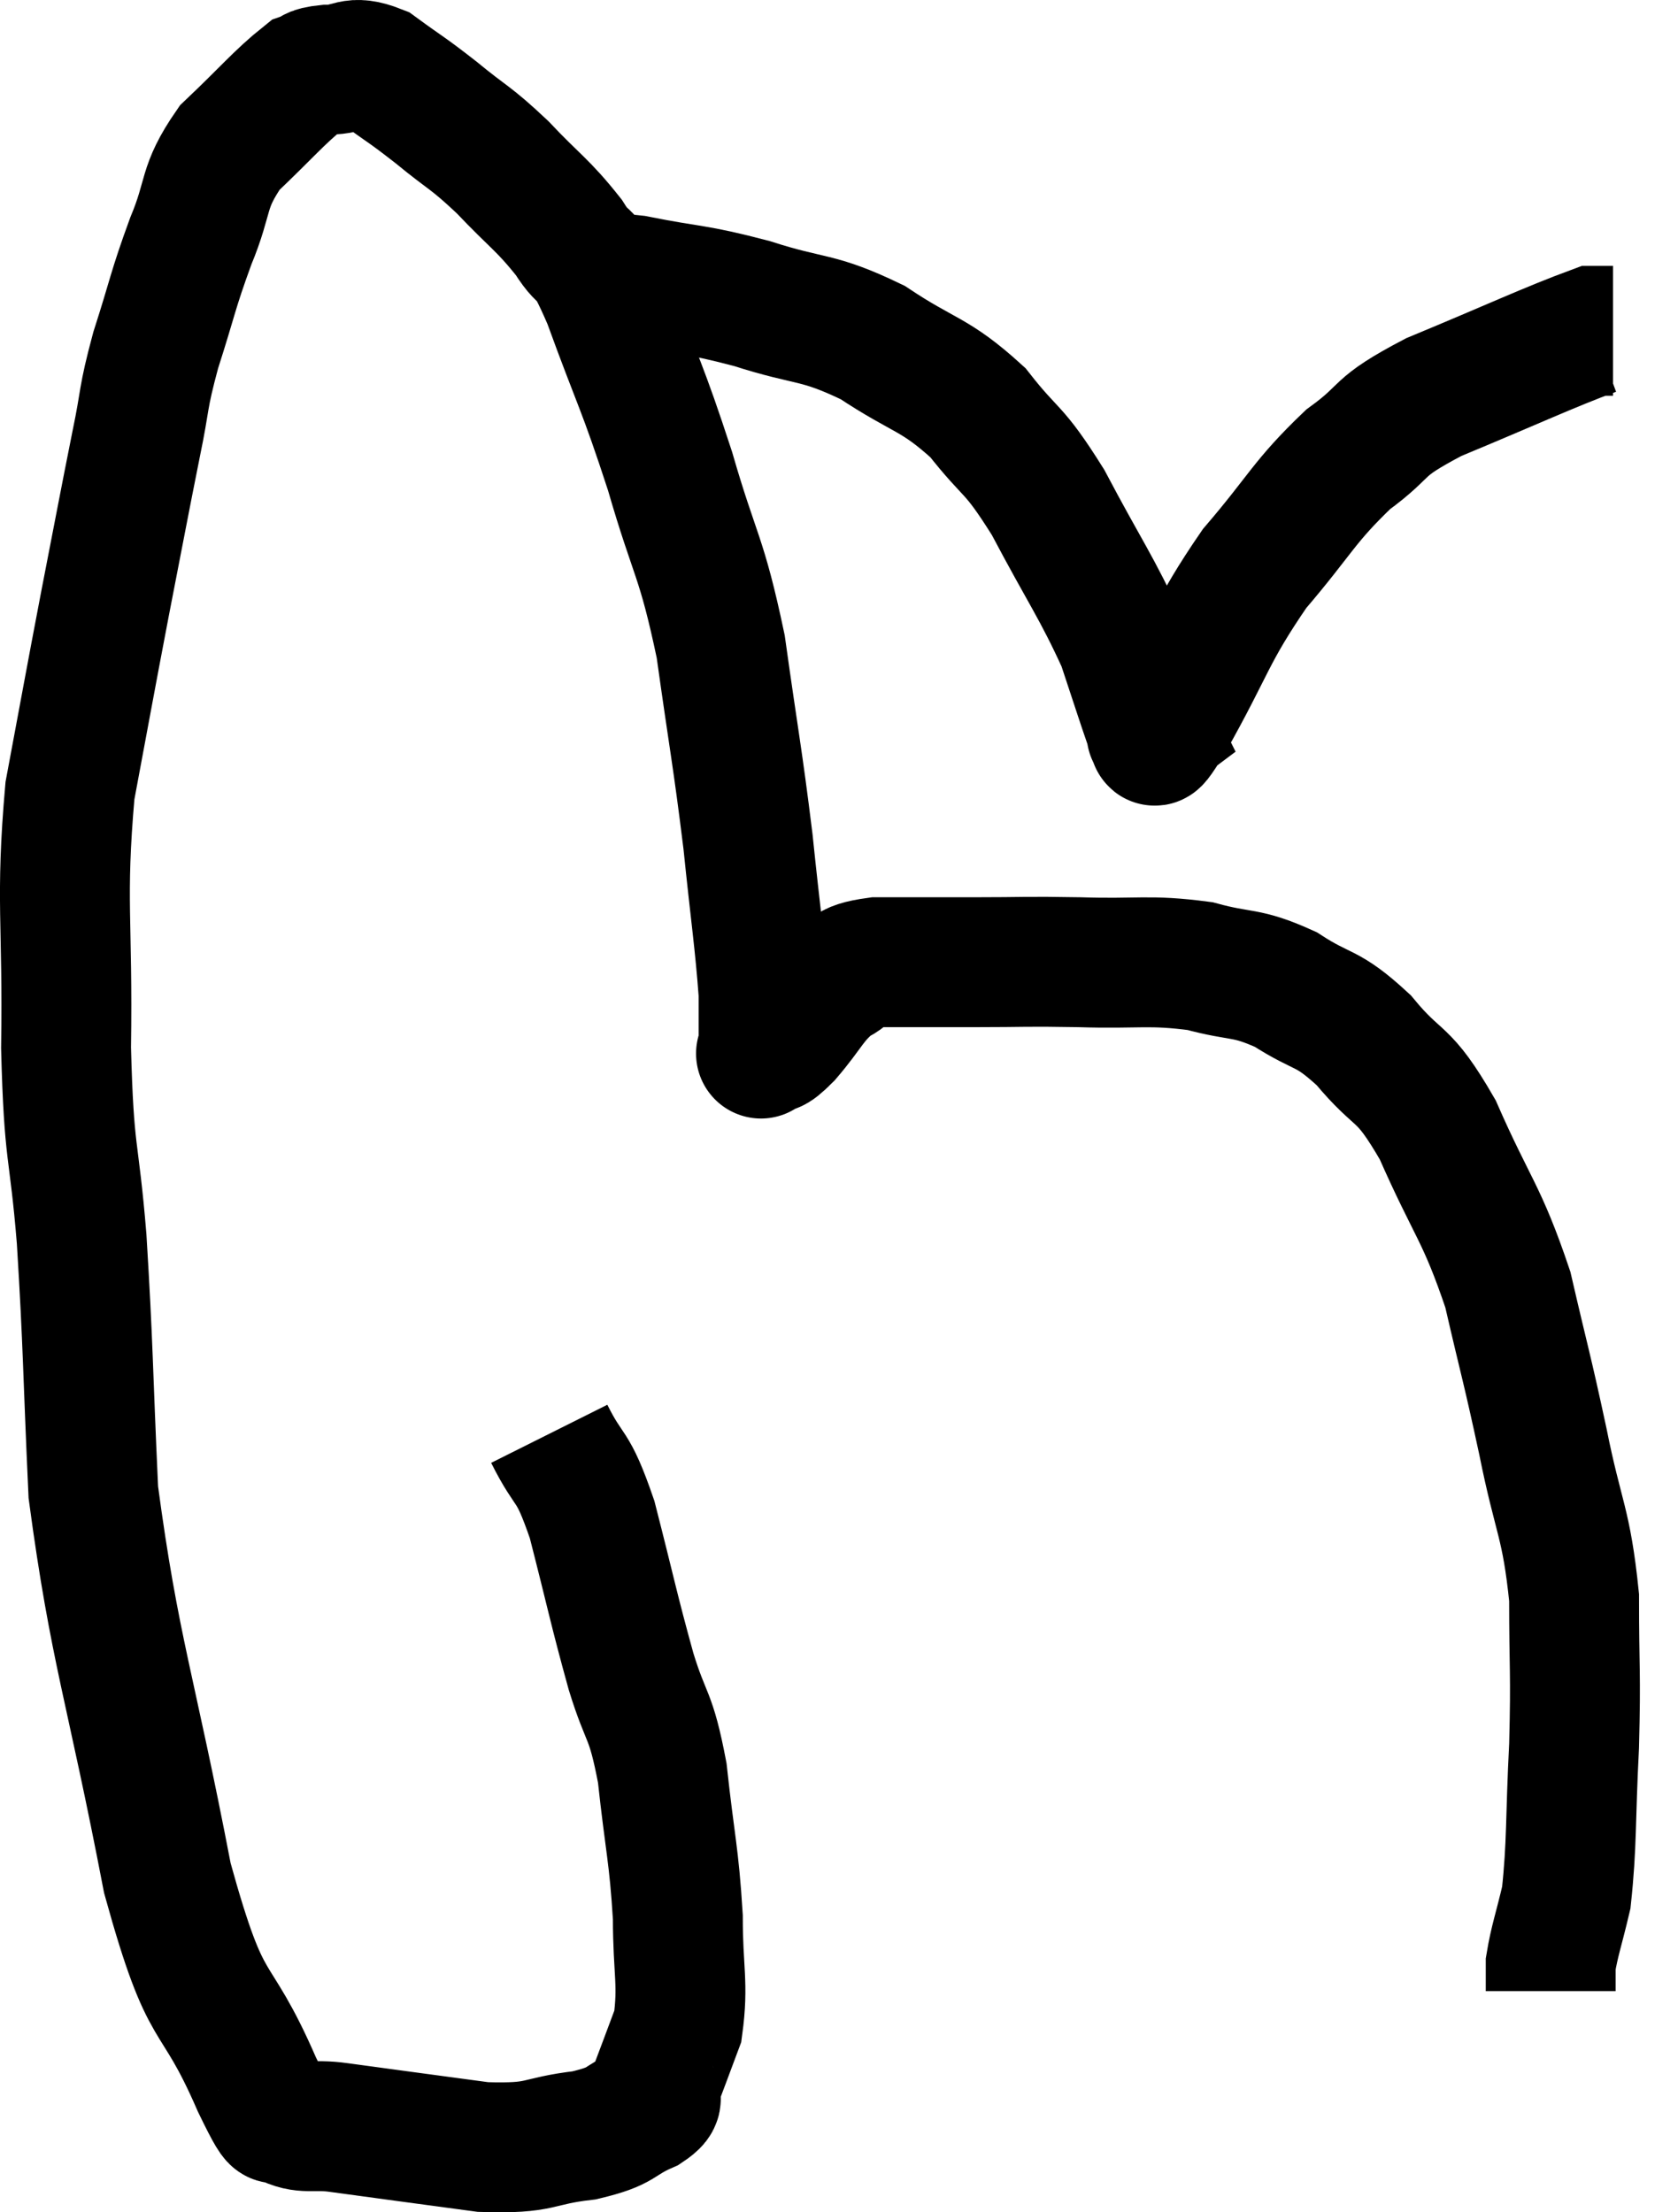 <svg xmlns="http://www.w3.org/2000/svg" viewBox="9.243 9.847 25.837 34.058" width="25.837" height="34.058"><path d="M 17.7 31.92 C 18.03 32.58, 18.045 32.325, 18.36 33.24 C 18.66 34.41, 18.69 34.605, 18.96 35.58 C 19.2 36.36, 19.26 36.195, 19.44 37.14 C 19.56 38.25, 19.62 38.385, 19.68 39.36 C 19.68 40.2, 19.77 40.38, 19.68 41.04 C 19.5 41.52, 19.44 41.685, 19.32 42 C 19.26 42.15, 19.47 42.12, 19.2 42.3 C 18.72 42.51, 18.87 42.57, 18.24 42.72 C 17.46 42.81, 17.625 42.93, 16.68 42.9 C 15.57 42.75, 15.225 42.705, 14.46 42.6 C 14.04 42.54, 13.935 42.645, 13.62 42.48 C 13.41 42.21, 13.65 42.87, 13.2 41.94 C 12.51 40.35, 12.45 41.04, 11.82 38.76 C 11.25 35.79, 11.01 35.28, 10.68 32.82 C 10.59 30.87, 10.605 30.63, 10.5 28.92 C 10.38 27.45, 10.305 27.705, 10.26 25.98 C 10.29 24, 10.17 23.73, 10.32 22.02 C 10.59 20.58, 10.605 20.475, 10.86 19.14 C 11.1 17.91, 11.145 17.655, 11.34 16.68 C 11.49 15.96, 11.43 16.02, 11.64 15.24 C 11.91 14.4, 11.895 14.34, 12.18 13.56 C 12.48 12.84, 12.345 12.75, 12.78 12.12 C 13.35 11.58, 13.545 11.34, 13.92 11.04 C 14.1 10.98, 13.995 10.95, 14.28 10.92 C 14.67 10.92, 14.64 10.755, 15.06 10.92 C 15.51 11.25, 15.48 11.205, 15.96 11.58 C 16.47 12, 16.47 11.94, 16.98 12.42 C 17.49 12.96, 17.595 12.99, 18 13.5 C 18.3 13.98, 18.21 13.56, 18.6 14.46 C 19.08 15.78, 19.125 15.765, 19.56 17.1 C 19.95 18.45, 20.04 18.375, 20.34 19.8 C 20.55 21.3, 20.595 21.465, 20.76 22.8 C 20.88 23.97, 20.94 24.33, 21 25.14 C 21 25.59, 21 25.815, 21 26.04 C 21 26.04, 21 26.04, 21 26.04 C 21 26.04, 21 26.04, 21 26.04 C 21 26.04, 21 26.04, 21 26.04 C 21 26.04, 20.91 26.1, 21 26.04 C 21.18 25.92, 21.09 26.07, 21.36 25.8 C 21.72 25.38, 21.735 25.245, 22.08 24.96 C 22.41 24.81, 22.2 24.735, 22.74 24.66 C 23.49 24.66, 23.46 24.66, 24.24 24.66 C 25.05 24.66, 24.99 24.645, 25.86 24.66 C 26.79 24.69, 26.925 24.615, 27.72 24.72 C 28.38 24.9, 28.41 24.795, 29.04 25.08 C 29.64 25.47, 29.655 25.32, 30.24 25.86 C 30.81 26.55, 30.825 26.28, 31.38 27.24 C 31.92 28.47, 32.055 28.5, 32.46 29.7 C 32.73 30.87, 32.745 30.855, 33 32.04 C 33.24 33.24, 33.36 33.27, 33.48 34.44 C 33.48 35.58, 33.51 35.565, 33.48 36.72 C 33.42 37.89, 33.45 38.22, 33.36 39.06 C 33.24 39.57, 33.18 39.72, 33.12 40.08 C 33.12 40.29, 33.12 40.395, 33.12 40.5 C 33.12 40.5, 33.12 40.5, 33.12 40.5 L 33.12 40.5" fill="none" stroke="black" stroke-width="2"></path><path d="M 18.18 14.22 C 18.6 14.19, 18.36 14.085, 19.02 14.16 C 19.92 14.34, 19.905 14.28, 20.82 14.52 C 21.75 14.82, 21.81 14.7, 22.68 15.12 C 23.49 15.66, 23.625 15.585, 24.3 16.2 C 24.84 16.89, 24.825 16.695, 25.38 17.58 C 25.95 18.66, 26.13 18.885, 26.52 19.74 C 26.73 20.37, 26.82 20.655, 26.94 21 C 26.97 21.06, 26.985 21.09, 27 21.12 C 27 21.12, 26.94 21.165, 27 21.12 C 27.12 21.03, 26.85 21.57, 27.24 20.94 C 27.9 19.77, 27.87 19.605, 28.56 18.6 C 29.28 17.76, 29.31 17.58, 30 16.92 C 30.66 16.44, 30.375 16.455, 31.32 15.96 C 32.55 15.45, 33.09 15.195, 33.78 14.94 C 33.93 14.94, 34.005 14.94, 34.08 14.94 L 34.08 14.94" fill="none" stroke="black" stroke-width="2"></path></svg>